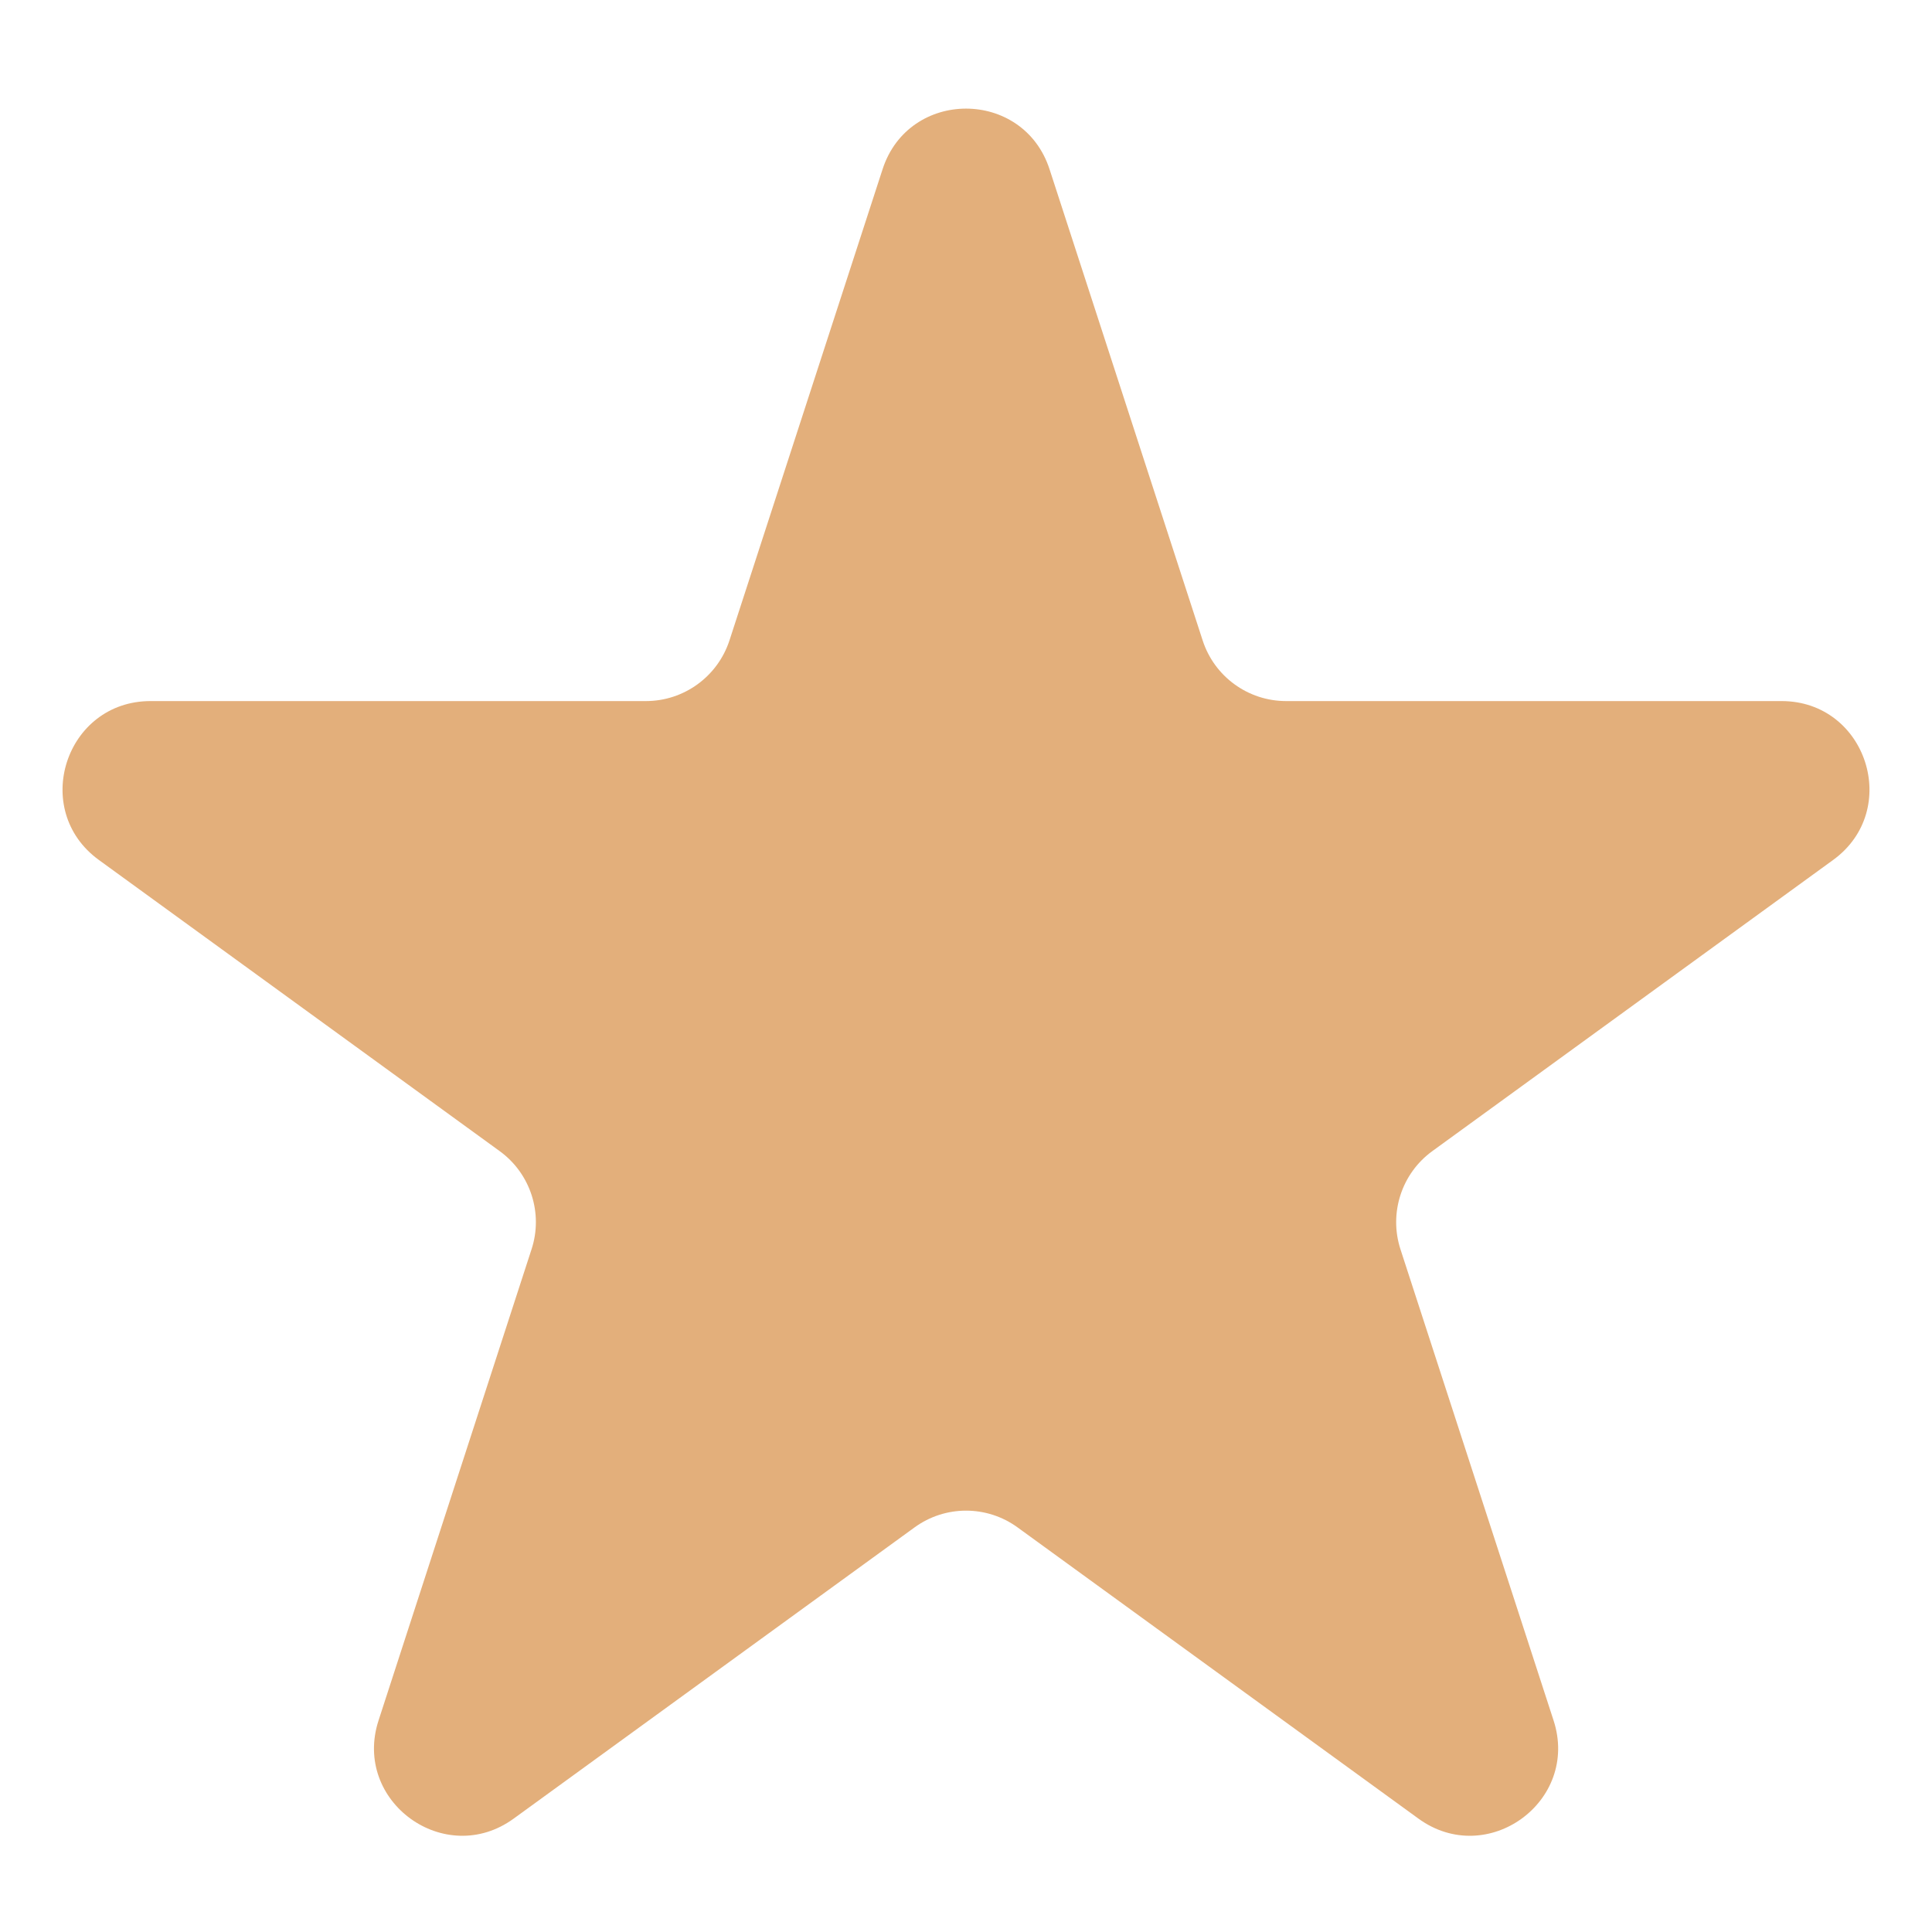 <svg width="16" height="16" viewBox="0 0 16 16" fill="none" xmlns="http://www.w3.org/2000/svg">
<path d="M7.309 1.402C7.526 0.732 8.474 0.732 8.692 1.402L9.96 5.304C10.057 5.603 10.336 5.806 10.651 5.806H14.754C15.458 5.806 15.751 6.708 15.181 7.122L11.862 9.533C11.607 9.718 11.501 10.047 11.598 10.346L12.866 14.248C13.084 14.918 12.317 15.475 11.747 15.061L8.428 12.65C8.173 12.464 7.828 12.464 7.573 12.65L4.254 15.061C3.684 15.475 2.917 14.918 3.135 14.248L4.402 10.346C4.5 10.047 4.393 9.718 4.138 9.533L0.819 7.122C0.249 6.708 0.542 5.806 1.247 5.806H5.349C5.664 5.806 5.943 5.603 6.041 5.304L7.309 1.402Z" fill="#E3AF7B"/>
</svg>
